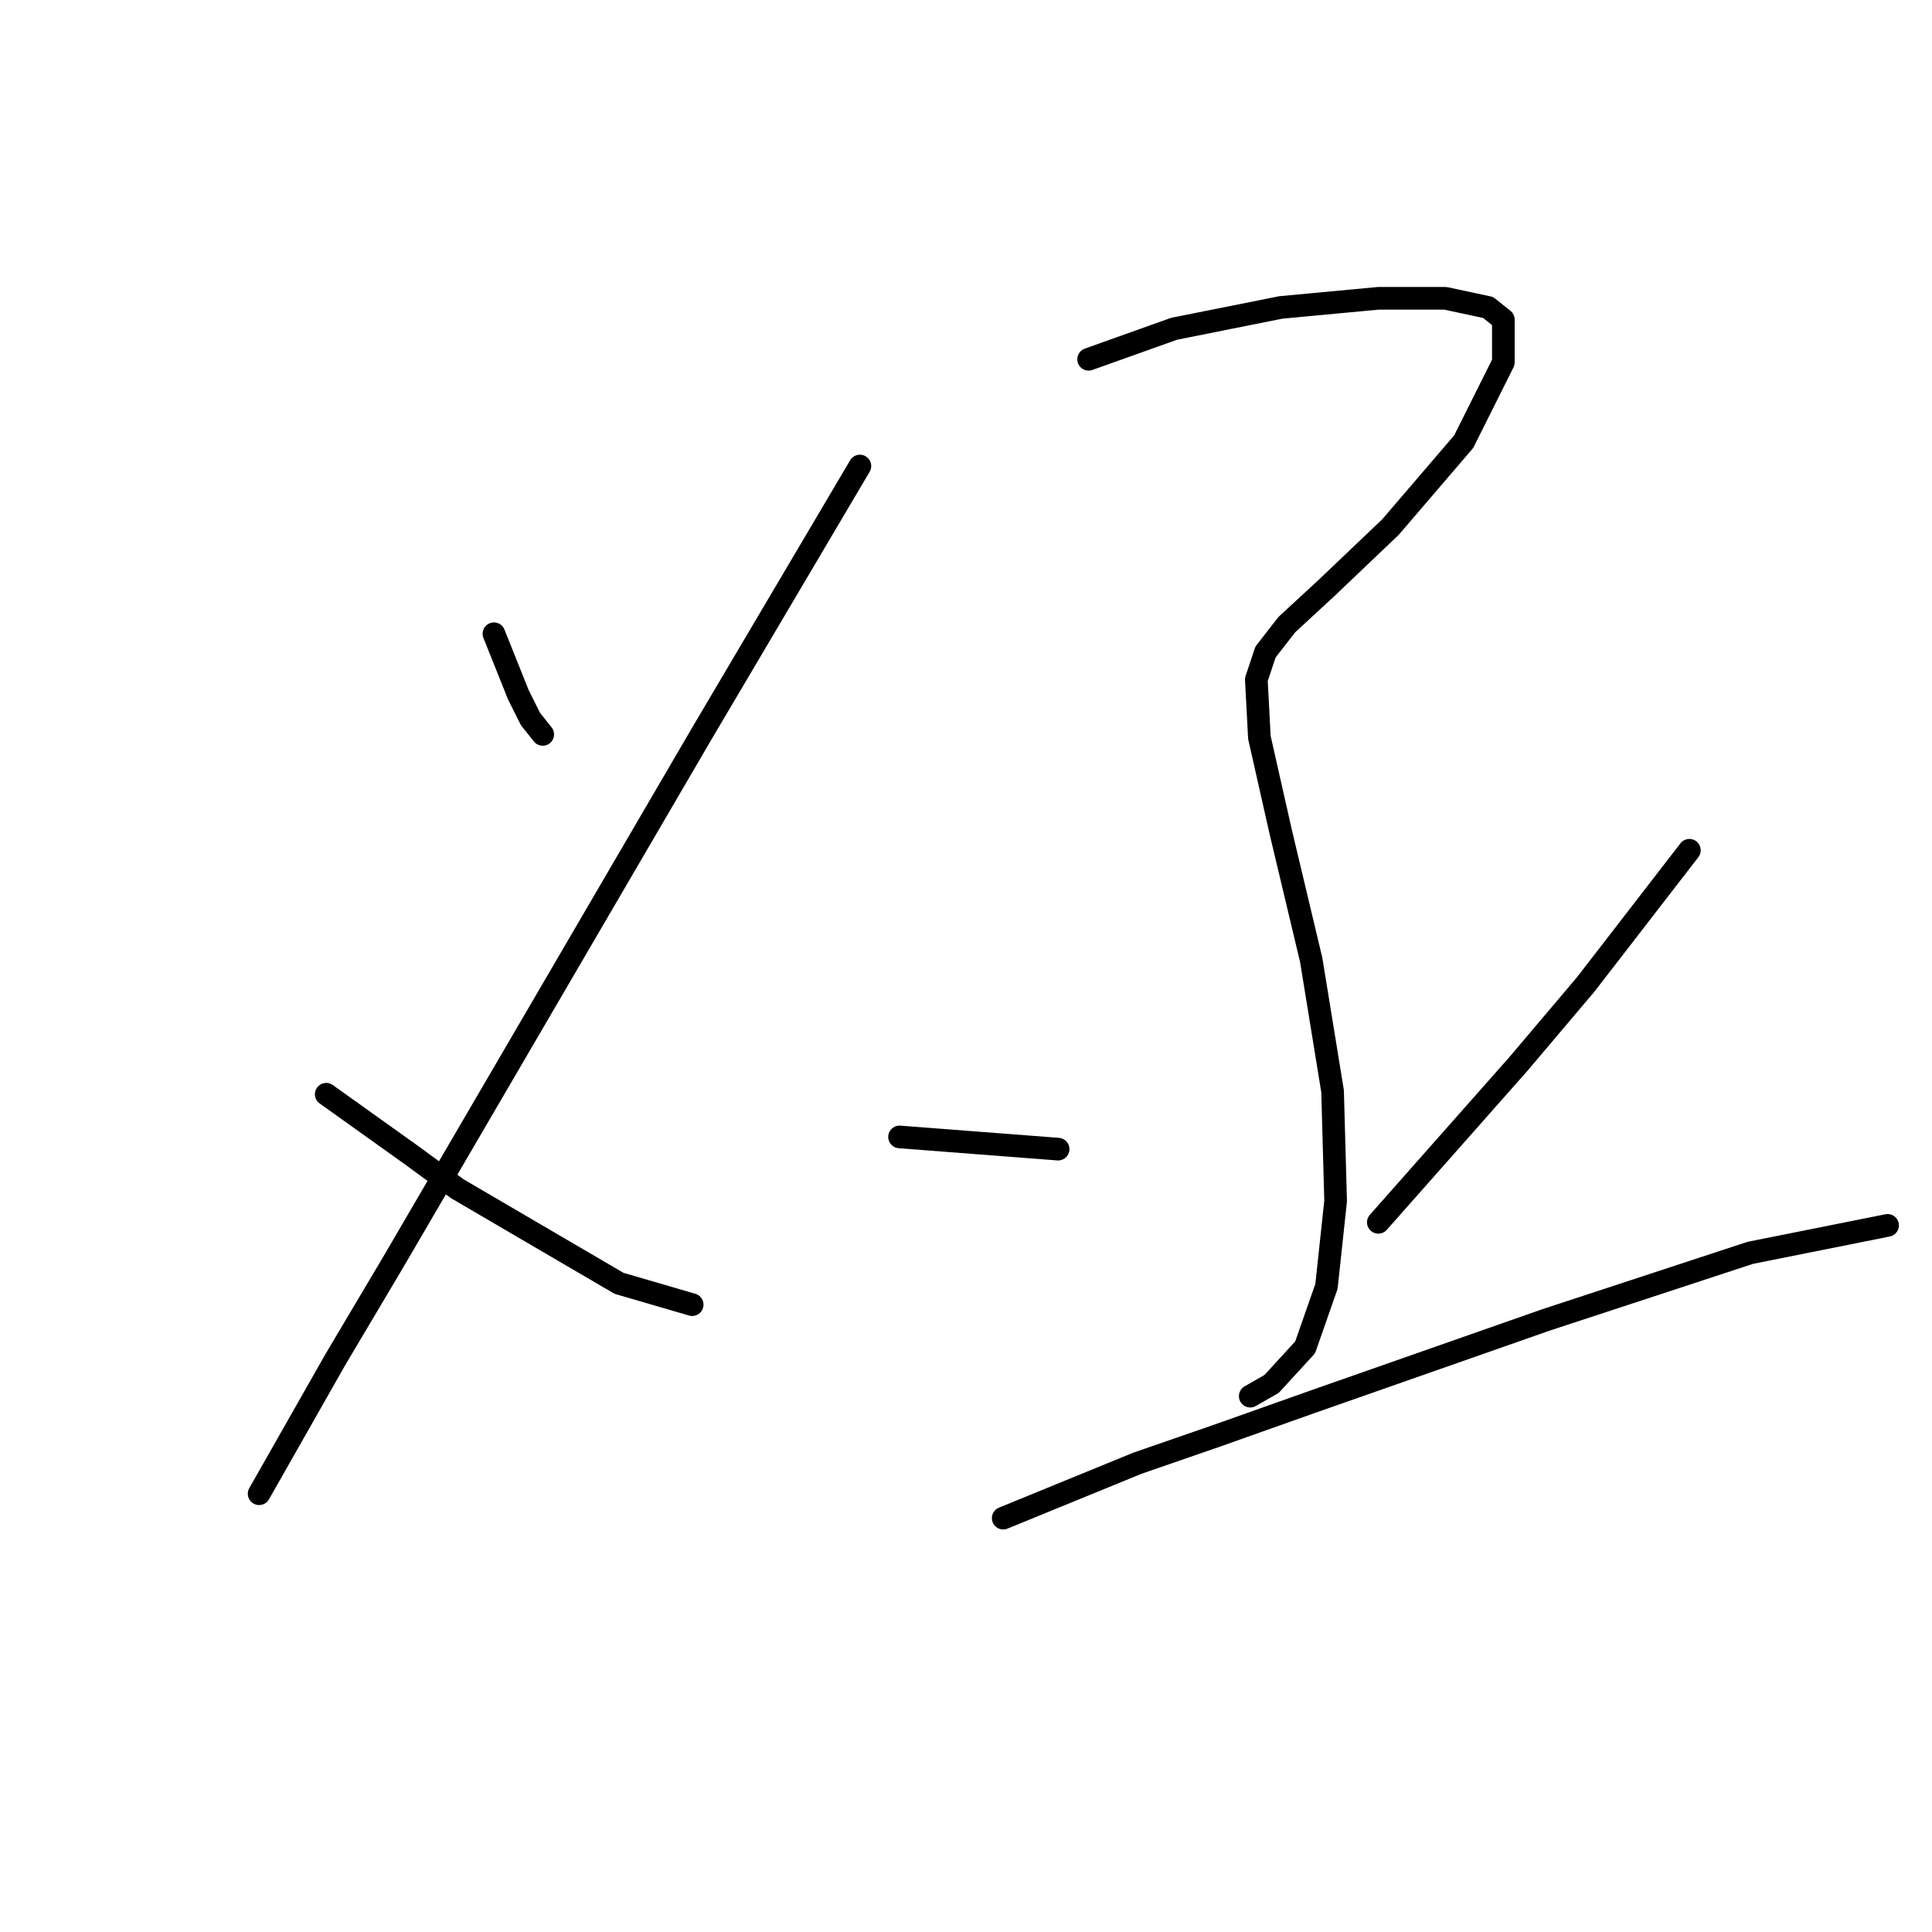 <?xml version="1.0" standalone="no"?>
    <svg width="256" height="256" xmlns="http://www.w3.org/2000/svg" version="1.1">
    <polyline stroke="black" stroke-width="3" stroke-linecap="round" fill="transparent" stroke-linejoin="round" points="65.451 83.976 67.067 88.017 68.683 92.058 70.3 95.29 71.916 97.311 71.916 97.311 " />
        <polyline stroke="black" stroke-width="3" stroke-linecap="round" fill="transparent" stroke-linejoin="round" points="113.941 61.751 103.434 79.531 92.928 97.311 52.116 167.217 44.438 180.148 34.336 197.927 34.336 197.927 " />
        <polyline stroke="black" stroke-width="3" stroke-linecap="round" fill="transparent" stroke-linejoin="round" points="43.226 144.992 48.883 149.033 54.54 153.074 60.602 157.519 82.018 170.045 91.716 172.874 91.716 172.874 " />
        <polyline stroke="black" stroke-width="3" stroke-linecap="round" fill="transparent" stroke-linejoin="round" points="144.247 47.608 149.904 45.588 155.561 43.568 169.704 40.739 182.635 39.527 191.524 39.527 197.182 40.739 199.202 42.355 199.202 48.013 193.949 58.519 184.251 69.833 175.765 77.915 170.512 82.764 167.684 86.4 166.471 90.037 166.875 97.715 169.704 110.241 173.745 127.213 176.573 144.588 176.977 159.135 175.765 170.45 172.937 178.531 168.492 183.38 165.663 184.997 165.663 184.997 " />
        <polyline stroke="black" stroke-width="3" stroke-linecap="round" fill="transparent" stroke-linejoin="round" points="119.194 150.649 129.7 151.458 140.206 152.266 140.206 152.266 " />
        <polyline stroke="black" stroke-width="3" stroke-linecap="round" fill="transparent" stroke-linejoin="round" points="223.851 112.666 216.982 121.556 210.112 130.445 201.222 140.952 182.635 161.964 182.635 161.964 " />
        <polyline stroke="black" stroke-width="3" stroke-linecap="round" fill="transparent" stroke-linejoin="round" points="132.932 201.16 141.822 197.523 150.712 193.886 161.218 190.25 173.745 185.805 204.859 174.894 231.933 166.005 250.116 162.368 250.116 162.368 " />
        </svg>
